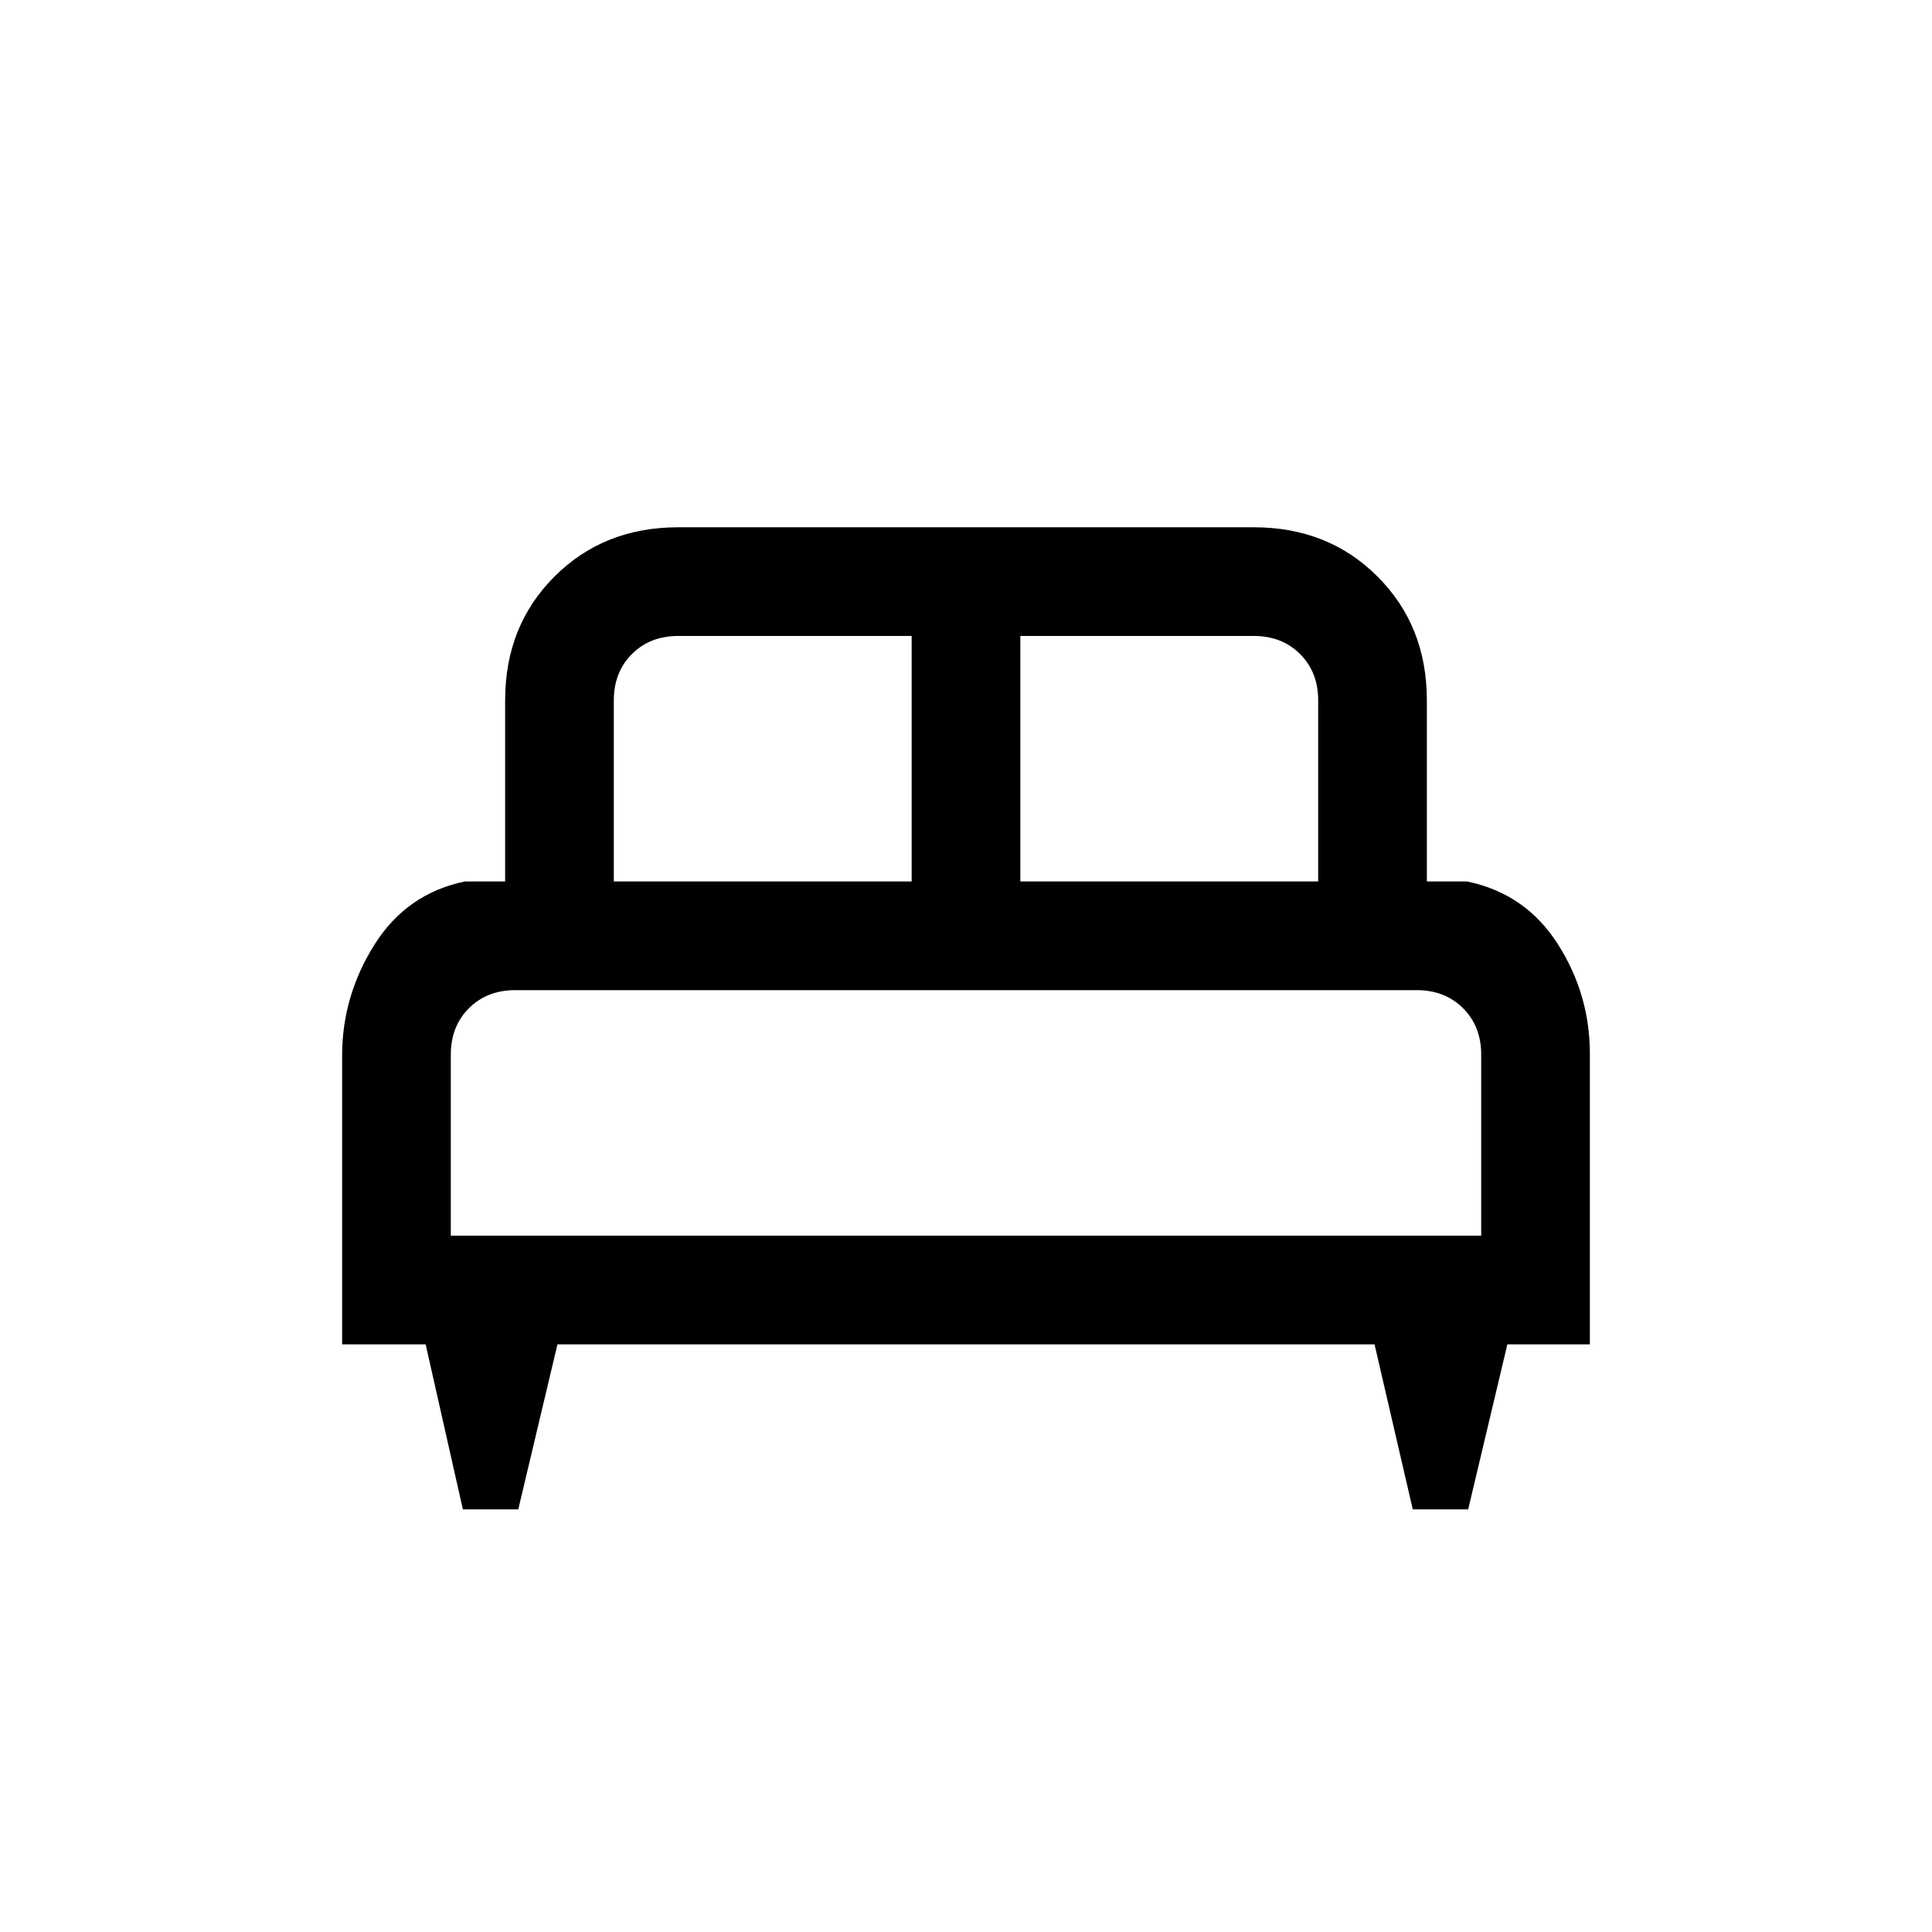 <svg xmlns="http://www.w3.org/2000/svg" height="24" viewBox="0 -960 960 960" width="24"><path d="M257.52-210H230l-18.5-82H170v-143.49q0-29.51 16-55.01 16-25.5 45-31.5h20v-90q0-37 24.5-61.5T337-698h286q37 0 61.5 24.5T709-612v90h20q29 6 45 31t16 54.67V-292h-41l-19.48 82H702l-19-82H277l-19.48 82ZM507-522h148v-90q0-14-9-23t-23-9H507v122Zm-202 0h148v-122H337q-14 0-23 9t-9 23v90Zm-81 176h512v-90q0-14-9-23t-23-9H256q-14 0-23 9t-9 23v90Zm512 0H224h512Z"/></svg>